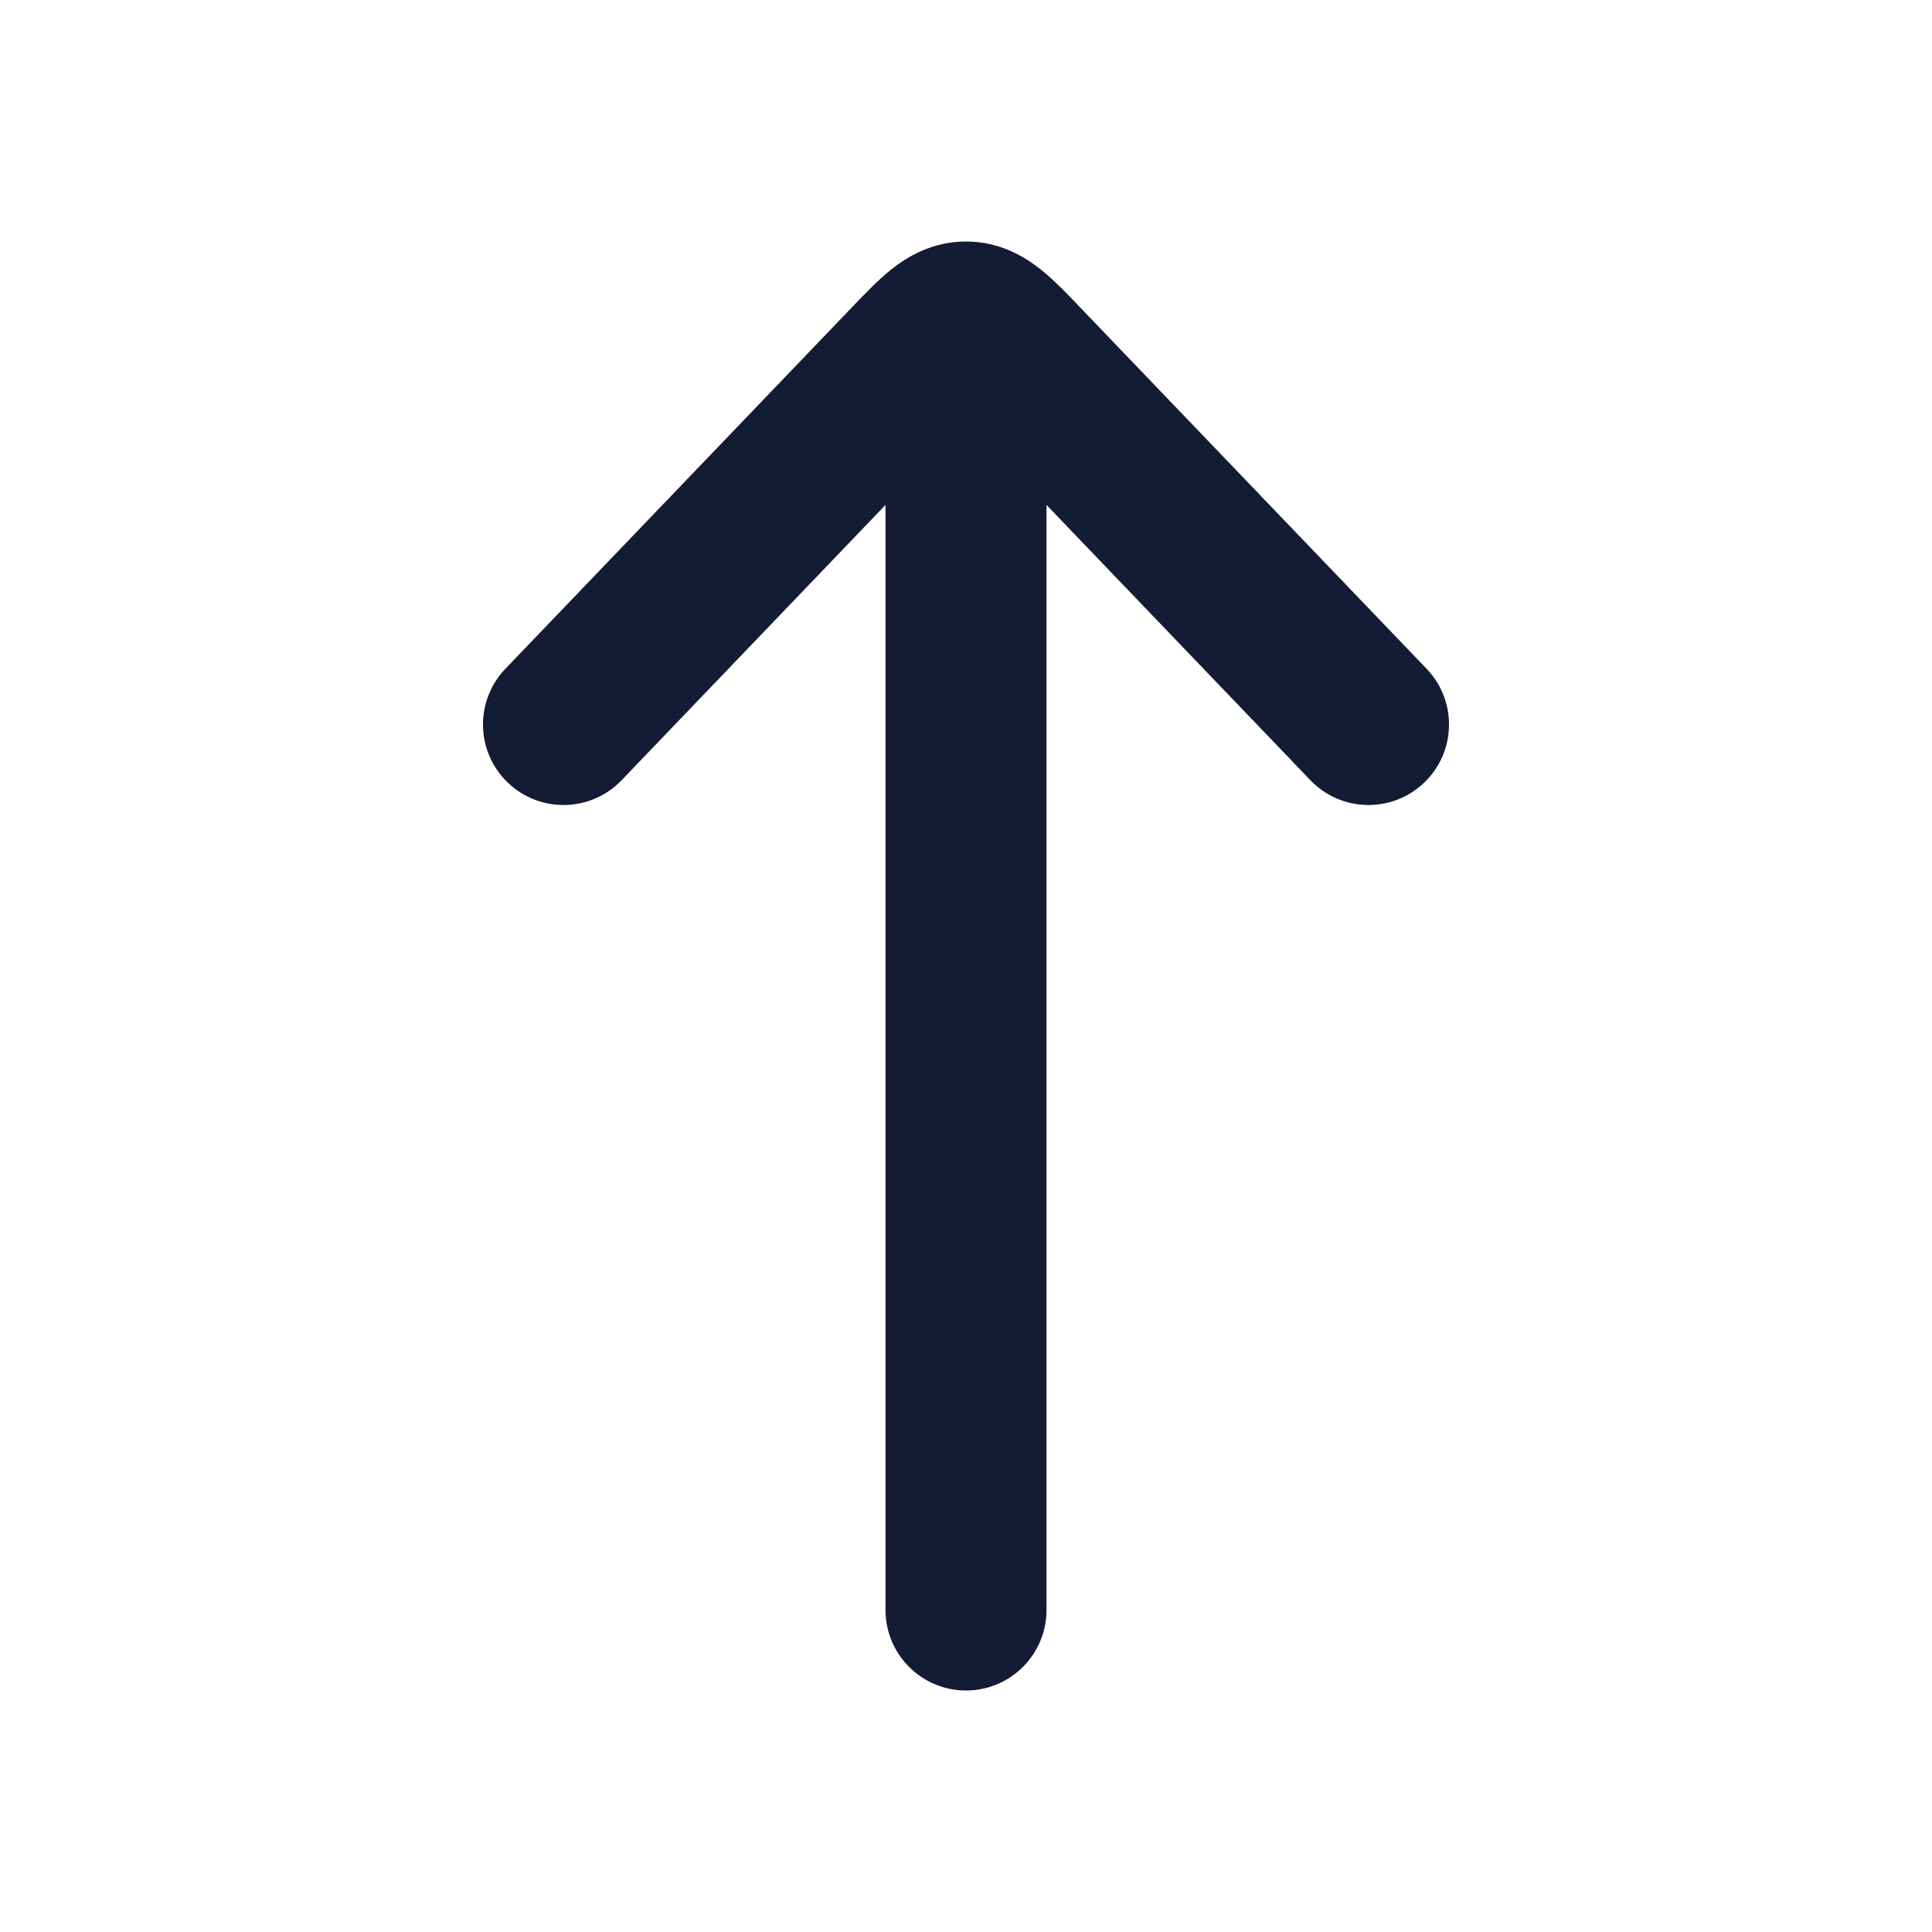 <svg width="24" height="24" viewBox="0 0 24 24" fill="none" xmlns="http://www.w3.org/2000/svg">
<path fill-rule="evenodd" clip-rule="evenodd" d="M11 20L11 5C11 4.448 11.448 4 12 4C12.552 4 13 4.448 13 5L13 20C13 20.552 12.552 21 12 21C11.448 21 11 20.552 11 20Z" fill="#141B34"/>
<path d="M17.692 9.722C17.293 10.104 16.66 10.091 16.278 9.692L12 5.229L7.722 9.692C7.34 10.091 6.707 10.104 6.308 9.722C5.909 9.34 5.896 8.707 6.278 8.308L10.599 3.801C10.74 3.653 10.908 3.478 11.071 3.348C11.267 3.192 11.577 3 12 3C12.423 3 12.733 3.192 12.929 3.348C13.092 3.478 13.26 3.653 13.401 3.801L17.722 8.308C18.104 8.707 18.091 9.34 17.692 9.722Z" fill="#141B34"/>
</svg>
